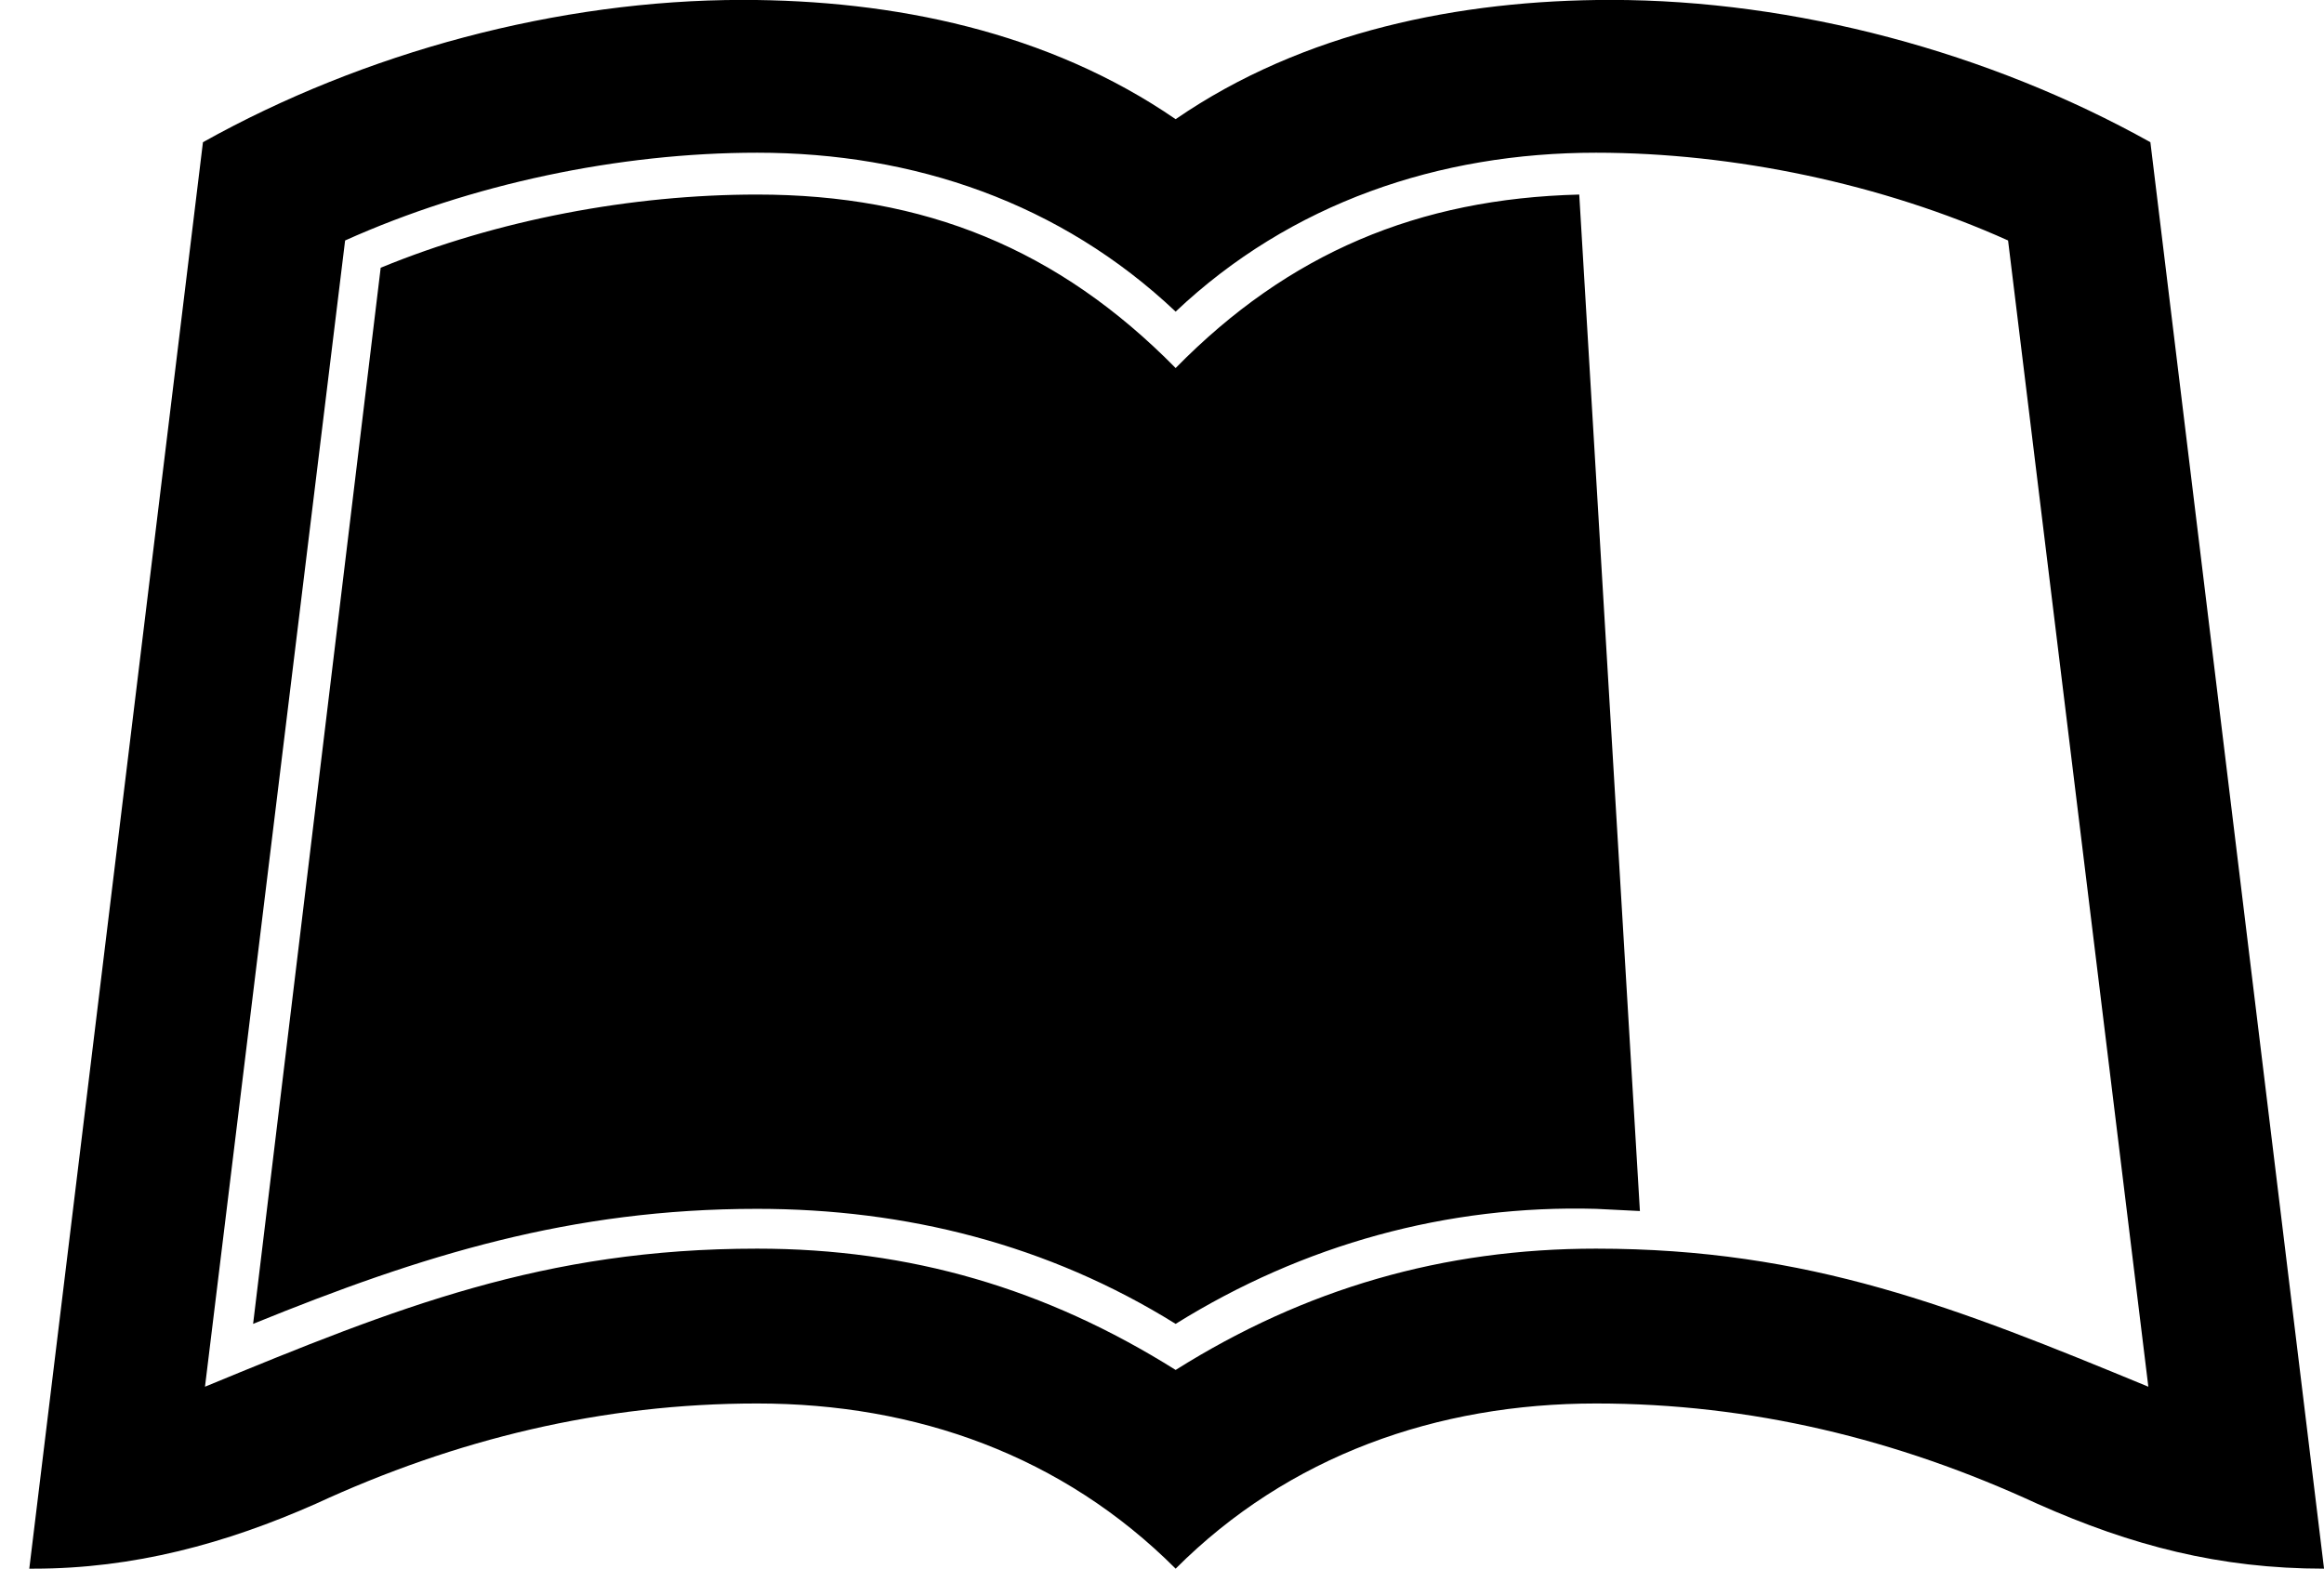 <?xml version='1.0' encoding='UTF-8'?>
<!-- This file was generated by dvisvgm 3.0.3 -->
<svg version='1.1' xmlns='http://www.w3.org/2000/svg' xmlns:xlink='http://www.w3.org/1999/xlink' width='22.314pt' height='15.064pt' viewBox='-.753 981.643 22.314 15.064'>
<defs>
<path id='g8-236' d='M10.831-9.425C9.727-9.397 8.837-9.024 8.063-8.235C7.259-9.052 6.341-9.425 5.193-9.425C4.333-9.425 3.414-9.253 2.611-8.923L1.736-1.679C2.898-2.152 3.917-2.468 5.193-2.468C6.212-2.468 7.187-2.224 8.063-1.679C8.938-2.224 9.928-2.496 10.946-2.468L11.247-2.453L10.831-9.425ZM15.939 0L14.748-9.784C13.643-10.401 12.309-10.76 11.047-10.76C10.014-10.76 8.938-10.544 8.063-9.942C7.187-10.544 6.126-10.76 5.093-10.76C3.83-10.76 2.496-10.401 1.392-9.784L.201 0H.23C.918 0 1.549-.172 2.166-.445C3.127-.889 4.132-1.133 5.193-1.133C6.284-1.133 7.288-.775 8.063 0C8.837-.775 9.856-1.133 10.946-1.133C12.008-1.133 13.012-.889 13.973-.445C14.619-.158 15.221 0 15.939 0ZM14.734-1.248C13.414-1.793 12.409-2.195 10.946-2.195C9.899-2.195 8.952-1.922 8.063-1.363C7.173-1.922 6.241-2.195 5.193-2.195C3.73-2.195 2.726-1.793 1.406-1.248L2.367-9.11C3.228-9.497 4.246-9.712 5.193-9.712C6.269-9.712 7.274-9.368 8.063-8.622C8.852-9.368 9.87-9.712 10.946-9.712C11.893-9.712 12.912-9.497 13.772-9.11L14.734-1.248Z'/>
</defs>
<g id='page1' transform='matrix(1.4 0 0 1.4 0 0)'>
<use x='-.538' y='711.933' xlink:href='#g8-236'/>
</g>
</svg>